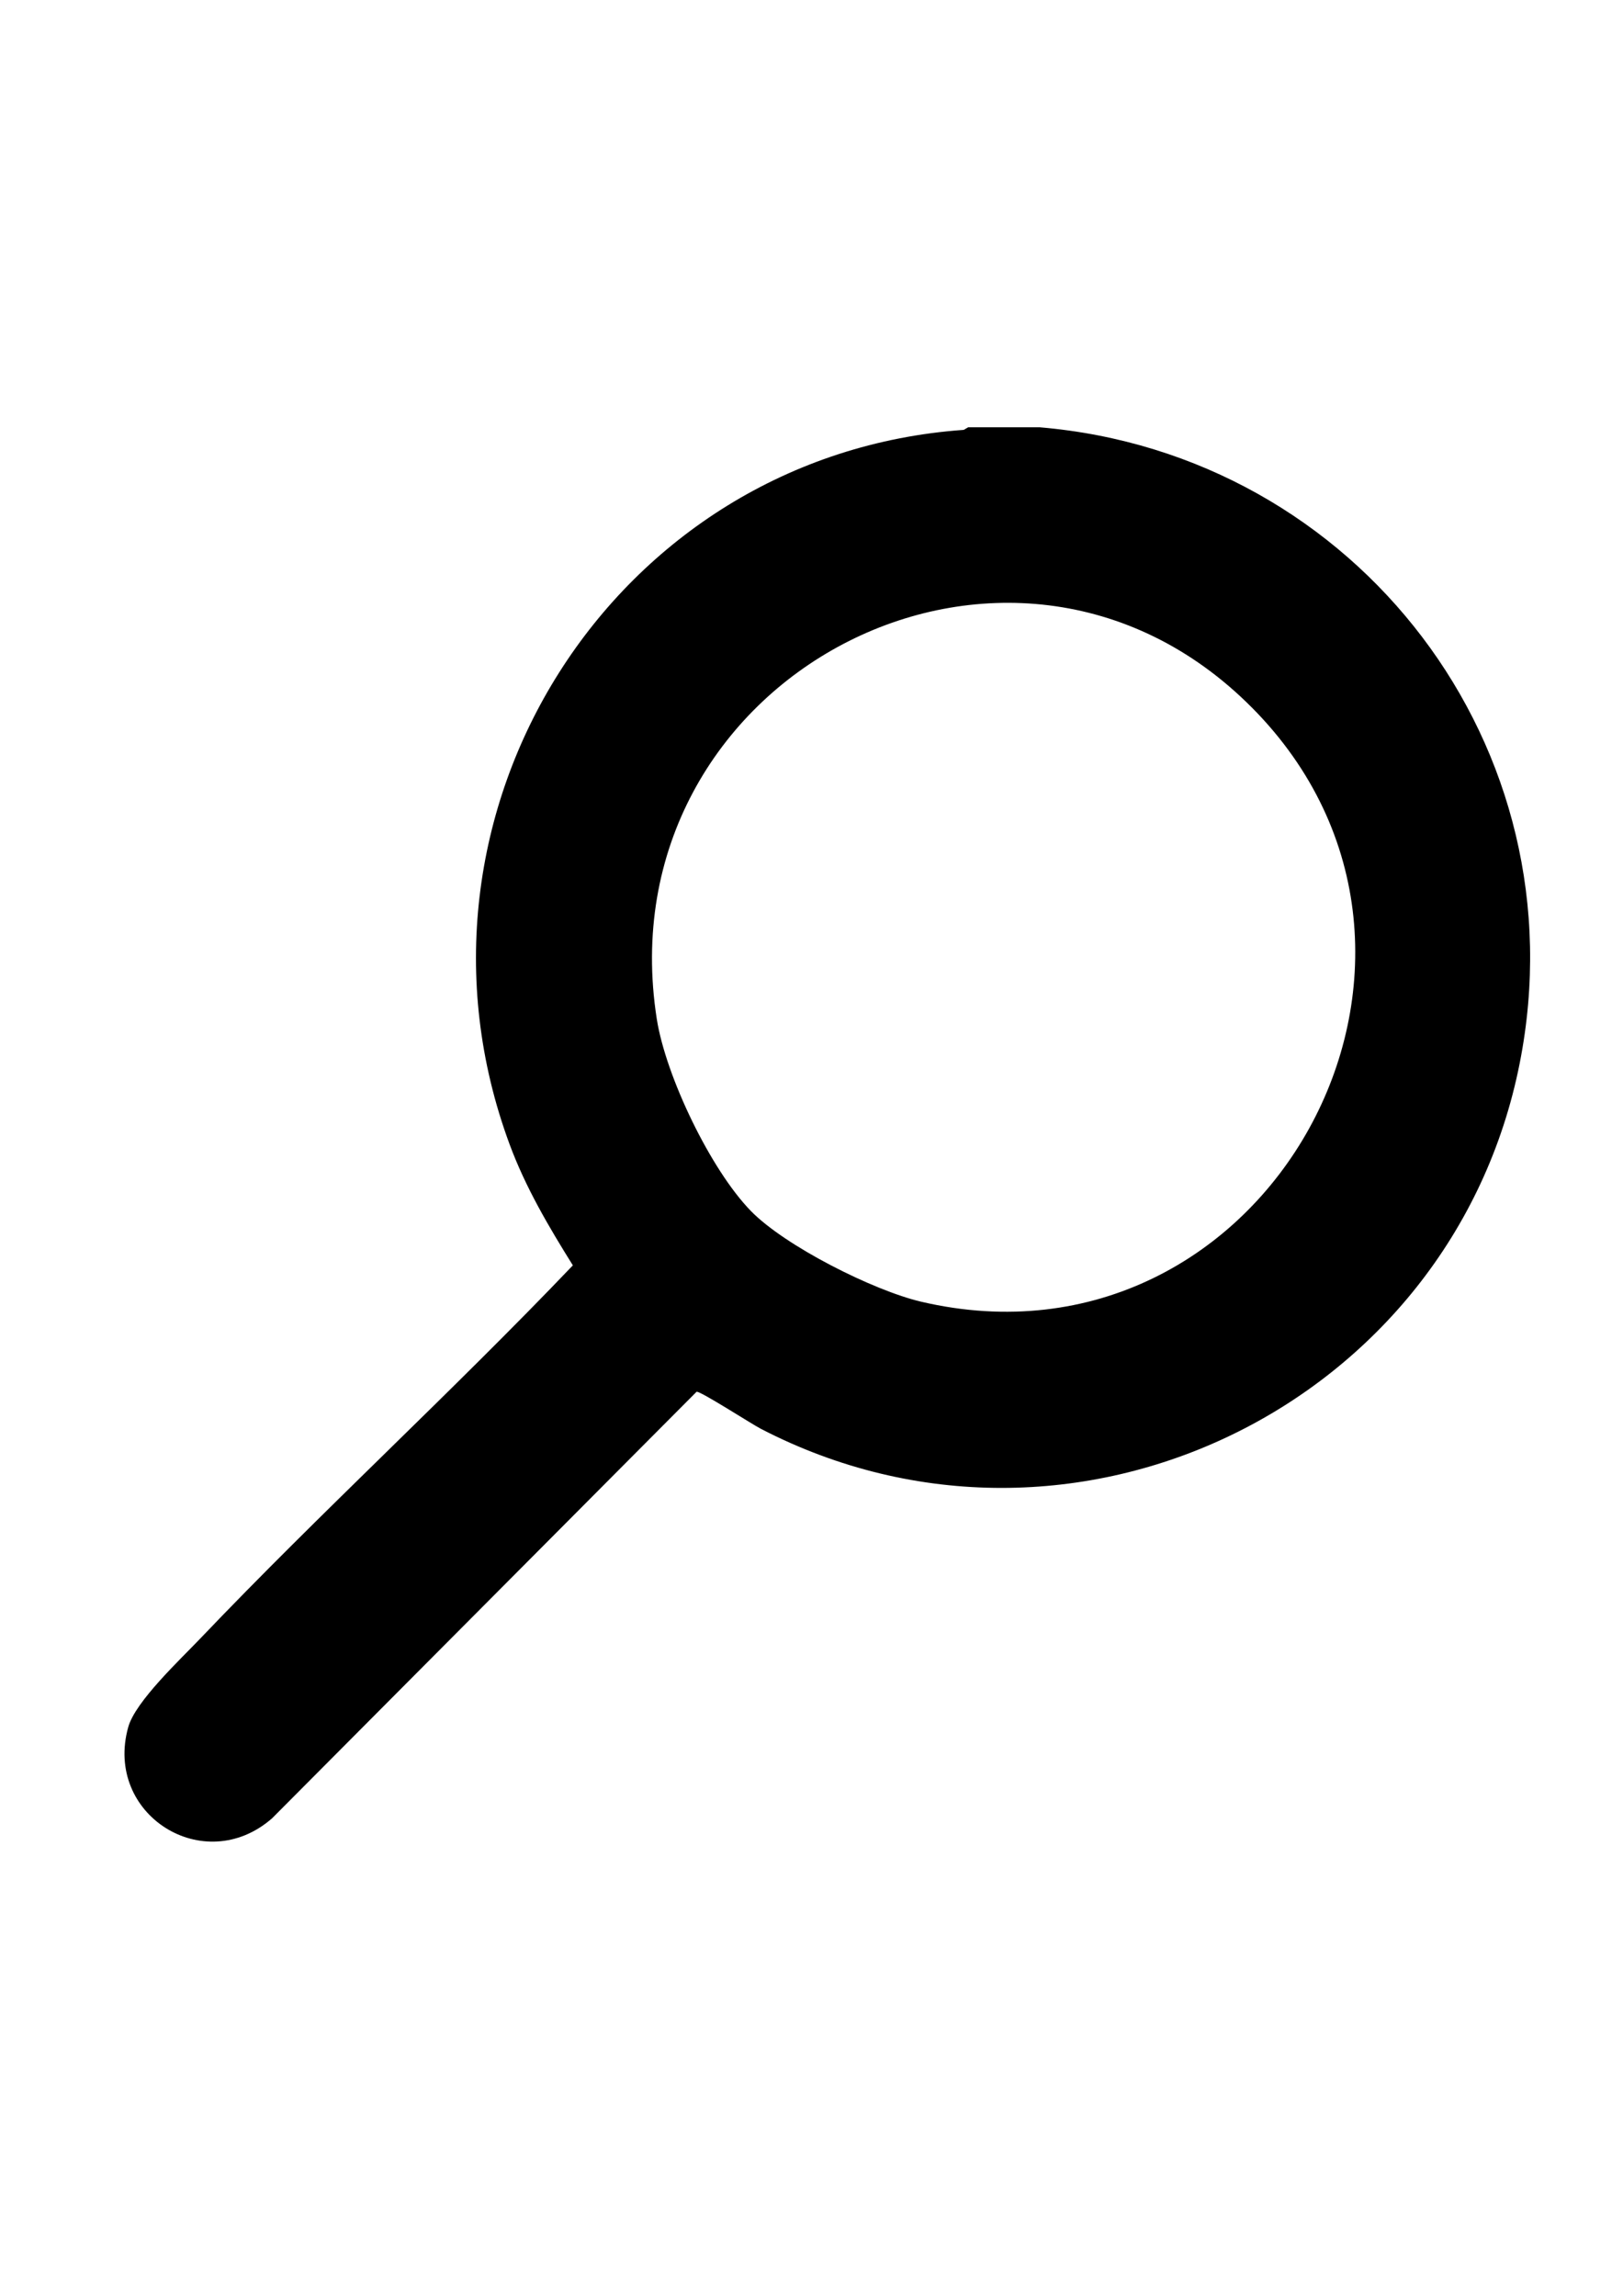 <?xml version="1.0" encoding="UTF-8"?>
<svg id="Capa_1" data-name="Capa 1" xmlns="http://www.w3.org/2000/svg" viewBox="0 0 595.28 841.89">
  <path d="M381.42,156.7c116.42,9.9,198.86,117.53,175.97,233.21-24.79,125.29-163.9,193.31-278.32,134.05-3.46-1.79-22.25-13.93-23.58-13.59l-155.7,156.42c-24.95,21.85-61.77-1.38-52.74-33.5,2.63-9.35,18.99-24.66,26.37-32.39,44.47-46.62,92.19-90.26,136.69-136.88-8.87-14.21-17.37-28.62-23.21-44.41-44.91-121.31,37.97-252.84,166.58-261.97l1.61-.94h26.34ZM459.07,259.38c-88.77-89.24-237.83-10.86-218.17,114.33,3.29,20.93,19.71,55.19,34.5,70.36,12.53,12.86,44.91,29.17,62.46,33.28,126.68,29.61,212.37-126.33,121.22-217.97Z"/>
</svg>